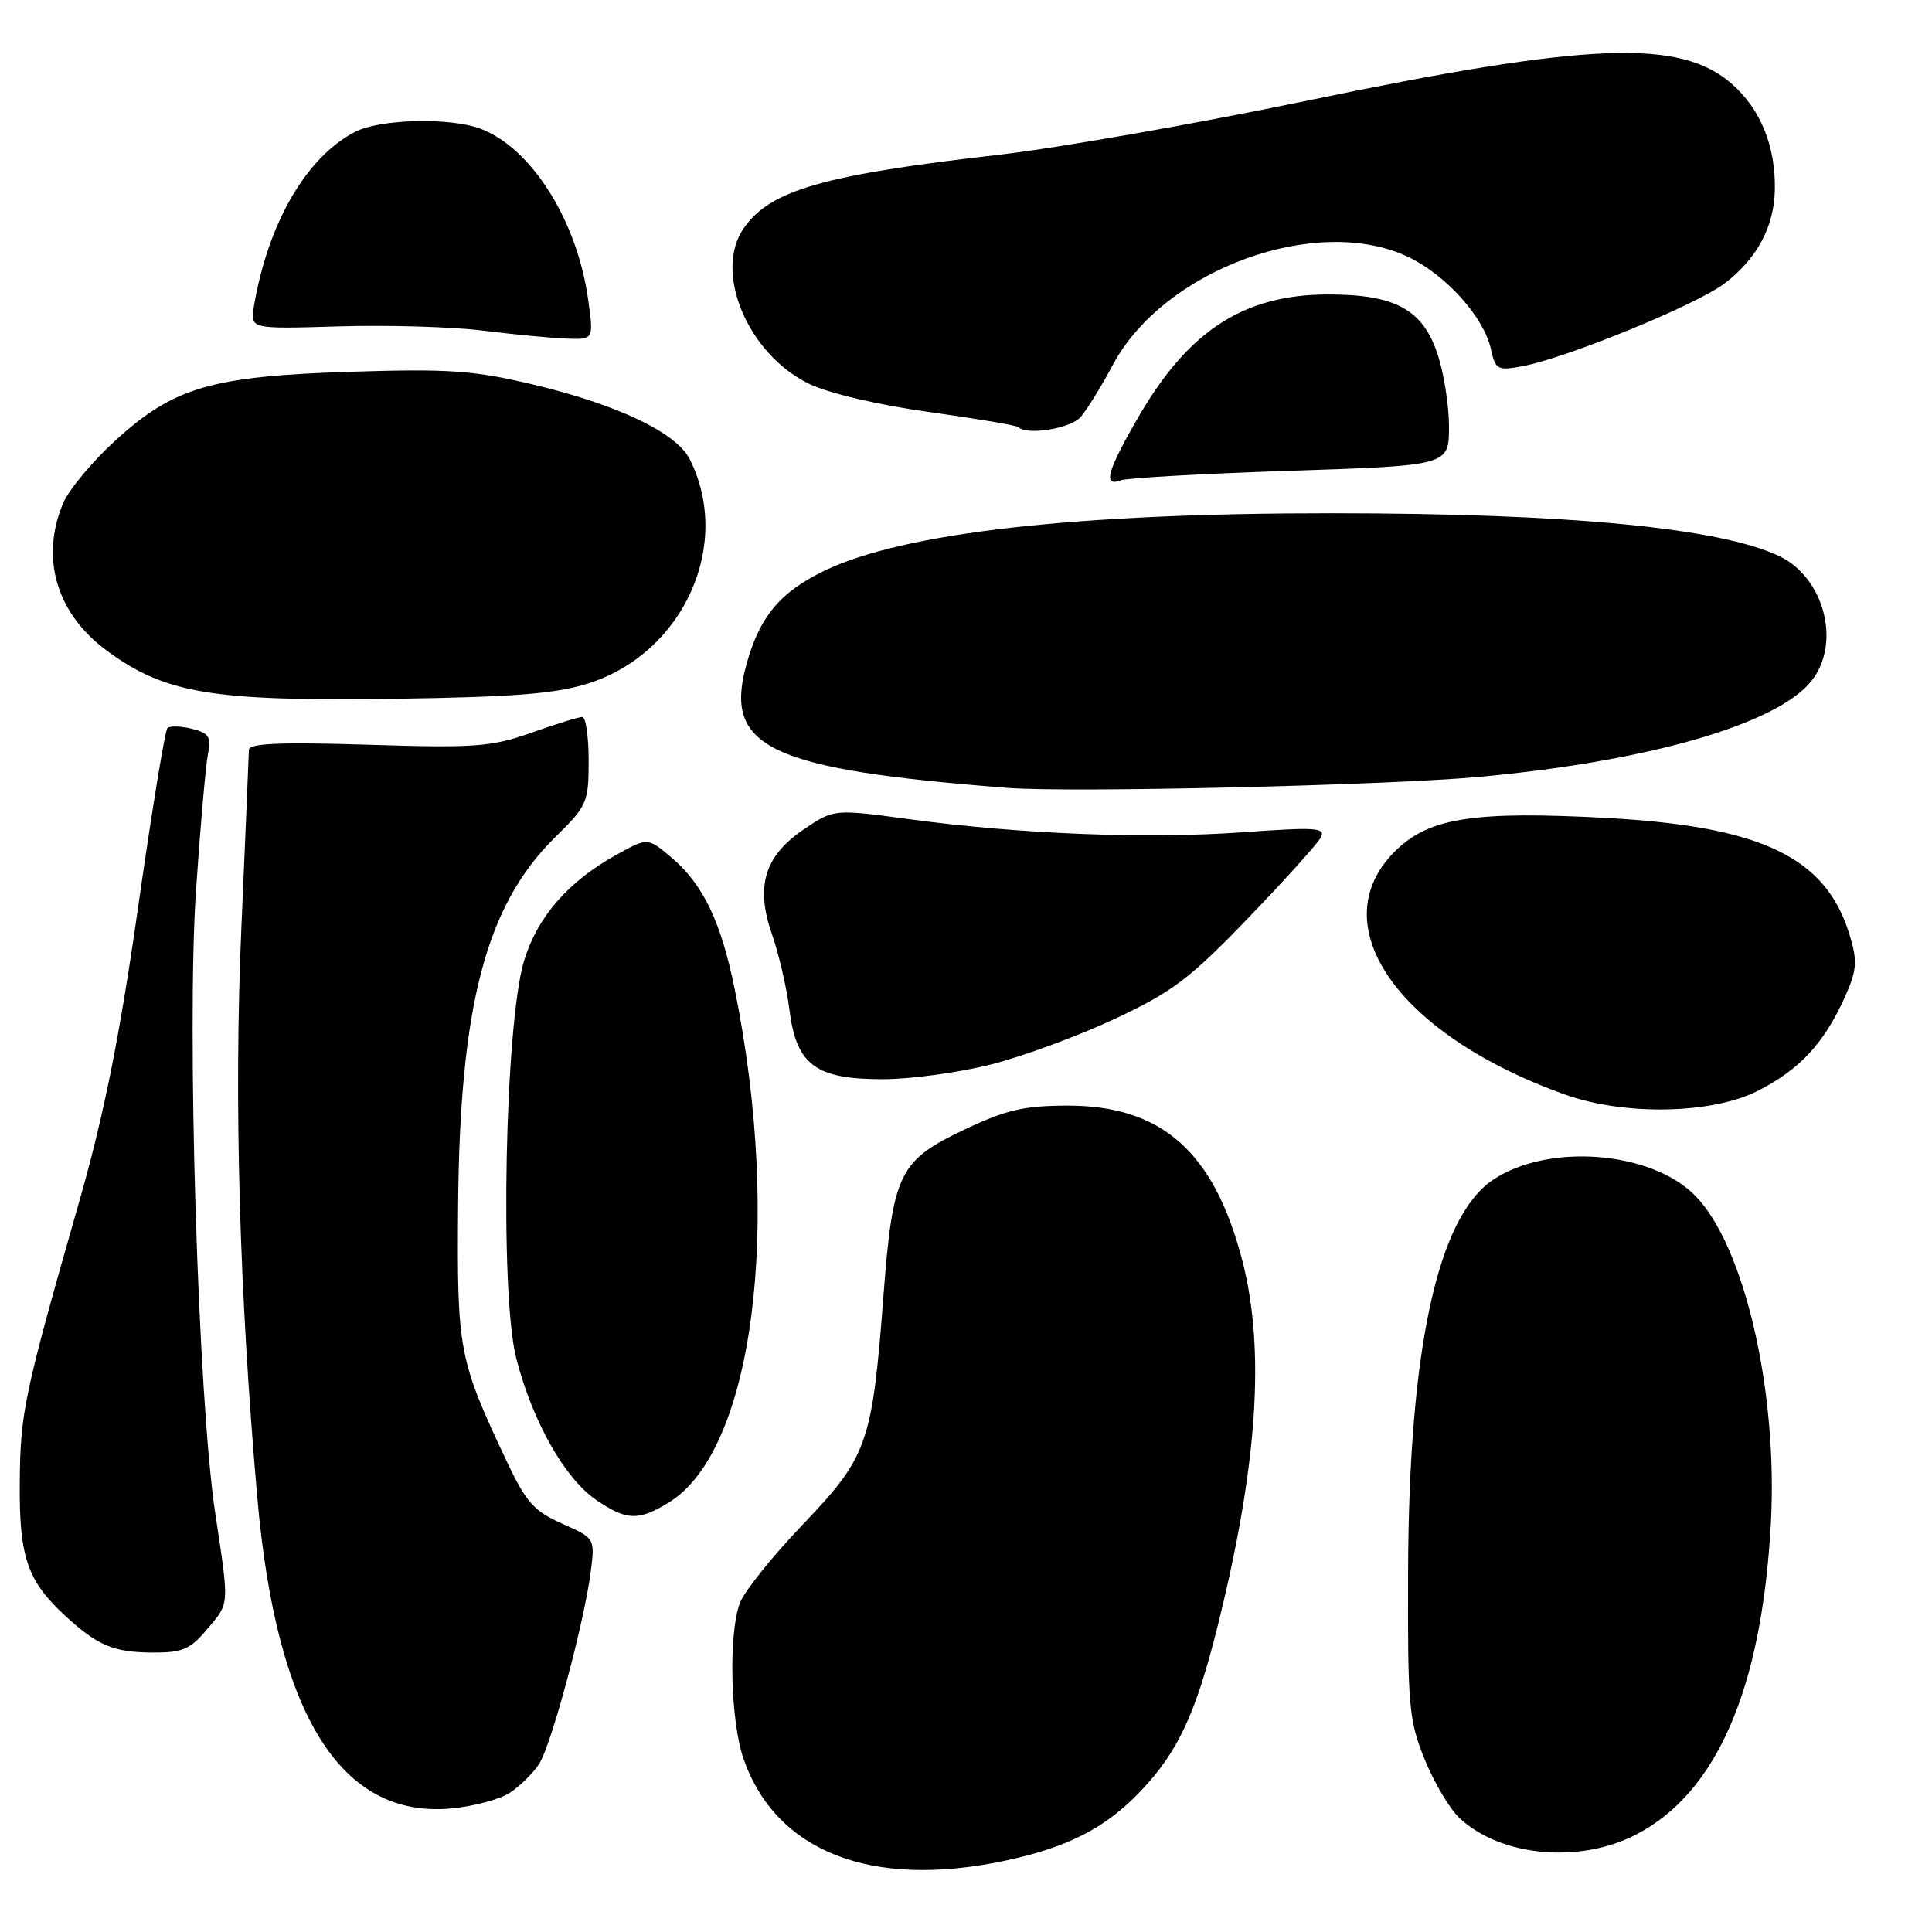 <?xml version="1.0" encoding="UTF-8" standalone="no"?>
<!DOCTYPE svg PUBLIC "-//W3C//DTD SVG 1.1//EN" "http://www.w3.org/Graphics/SVG/1.1/DTD/svg11.dtd" >
<svg xmlns="http://www.w3.org/2000/svg" xmlns:xlink="http://www.w3.org/1999/xlink" version="1.1" viewBox="0 0 256 256">
 <g >
 <path fill="currentColor"
d=" M 133.14 246.56 C 141.49 244.79 146.50 242.22 151.14 237.33 C 156.10 232.12 158.45 227.07 161.36 215.40 C 166.64 194.16 167.67 178.83 164.61 167.02 C 160.87 152.63 153.97 146.50 141.50 146.50 C 135.72 146.50 133.34 147.05 127.82 149.66 C 119.10 153.80 118.30 155.44 117.05 171.86 C 115.57 191.28 114.95 193.03 106.38 202.00 C 102.37 206.19 98.62 210.86 98.05 212.38 C 96.50 216.45 96.78 228.11 98.54 233.11 C 102.87 245.40 115.49 250.30 133.14 246.56 Z  M 216.75 243.11 C 227.44 237.61 233.42 223.88 234.64 202.00 C 235.63 184.41 231.14 164.97 224.56 158.37 C 218.70 152.49 205.09 151.45 197.82 156.34 C 190.49 161.27 186.69 178.73 186.58 208.00 C 186.51 226.03 186.67 227.92 188.76 233.09 C 190.00 236.16 192.09 239.68 193.40 240.91 C 198.82 245.99 209.24 246.98 216.75 243.11 Z  M 67.56 237.55 C 68.89 236.68 70.63 234.97 71.43 233.74 C 73.05 231.25 77.44 214.89 78.29 208.16 C 78.83 203.83 78.82 203.81 74.48 201.89 C 70.77 200.24 69.70 199.05 67.19 193.73 C 60.78 180.16 60.55 178.96 60.70 160.00 C 60.90 133.24 64.39 119.94 73.58 110.92 C 77.80 106.78 78.00 106.32 78.00 100.79 C 78.00 97.61 77.62 95.00 77.16 95.00 C 76.69 95.00 73.66 95.94 70.41 97.09 C 65.09 98.97 62.94 99.13 48.75 98.68 C 37.22 98.32 33.00 98.50 32.98 99.34 C 32.97 99.98 32.52 110.62 31.98 123.00 C 30.99 145.75 31.70 171.16 34.10 198.50 C 36.64 227.33 45.18 240.99 59.83 239.63 C 62.76 239.35 66.24 238.42 67.56 237.55 Z  M 27.41 215.92 C 30.45 212.31 30.40 213.01 28.51 200.43 C 26.23 185.20 24.72 136.19 25.98 117.85 C 26.55 109.41 27.27 101.32 27.56 99.87 C 28.02 97.66 27.69 97.14 25.43 96.57 C 23.97 96.20 22.50 96.16 22.18 96.48 C 21.86 96.80 20.11 107.51 18.29 120.28 C 15.87 137.27 13.79 147.66 10.56 159.00 C 3.15 184.92 2.69 187.12 2.62 196.50 C 2.54 206.35 3.61 209.46 8.66 214.12 C 12.92 218.04 15.04 218.94 20.16 218.97 C 24.16 219.00 25.19 218.56 27.41 215.92 Z  M 88.60 199.10 C 99.84 192.25 103.69 162.31 97.35 131.05 C 95.53 122.09 93.15 117.15 88.95 113.61 C 85.82 110.97 85.82 110.97 81.72 113.24 C 75.33 116.77 71.25 121.43 69.46 127.24 C 66.90 135.51 66.19 171.36 68.41 180.00 C 70.56 188.35 74.82 195.90 79.00 198.75 C 83.01 201.49 84.59 201.55 88.60 199.10 Z  M 232.90 144.55 C 238.43 141.75 241.68 138.27 244.41 132.21 C 246.05 128.56 246.15 127.44 245.11 123.97 C 242.00 113.58 233.47 109.48 212.64 108.37 C 195.71 107.47 189.69 108.34 185.33 112.34 C 174.73 122.05 184.84 137.01 207.45 145.06 C 215.30 147.85 226.84 147.62 232.90 144.55 Z  M 131.37 141.03 C 135.61 139.95 142.99 137.23 147.77 134.98 C 155.31 131.45 157.67 129.67 165.34 121.70 C 170.21 116.64 174.56 111.82 175.00 110.99 C 175.71 109.67 174.45 109.58 164.66 110.28 C 151.97 111.19 135.14 110.53 120.50 108.55 C 110.50 107.20 110.50 107.20 106.53 109.88 C 101.29 113.41 100.07 117.46 102.30 123.83 C 103.20 126.40 104.24 130.88 104.60 133.78 C 105.52 141.12 108.05 143.00 116.97 143.00 C 120.66 143.00 127.14 142.11 131.37 141.03 Z  M 196.00 102.94 C 218.43 100.89 235.55 95.94 240.05 90.20 C 243.99 85.20 241.73 76.53 235.75 73.68 C 227.85 69.94 207.83 68.02 176.50 68.01 C 142.49 68.00 119.77 70.57 109.27 75.61 C 103.29 78.49 100.59 81.77 98.84 88.29 C 95.95 99.10 102.08 101.95 133.50 104.40 C 141.79 105.05 183.70 104.07 196.00 102.94 Z  M 78.00 90.54 C 90.60 86.51 97.09 72.11 91.38 60.83 C 89.60 57.31 81.75 53.58 70.50 50.92 C 62.75 49.08 59.42 48.85 46.50 49.26 C 27.97 49.85 23.02 51.30 15.22 58.43 C 12.18 61.21 9.09 64.93 8.35 66.71 C 5.31 73.98 7.49 81.31 14.16 86.22 C 21.89 91.91 28.11 92.94 52.50 92.59 C 68.22 92.36 73.68 91.92 78.00 90.54 Z  M 170.98 62.38 C 192.00 61.69 192.00 61.69 192.00 56.52 C 192.00 53.68 191.30 49.29 190.43 46.76 C 188.45 40.95 184.77 38.99 175.85 39.02 C 164.87 39.06 157.56 43.76 150.98 55.03 C 146.75 62.28 146.08 64.57 148.48 63.65 C 149.30 63.33 159.42 62.76 170.98 62.38 Z  M 143.20 55.25 C 144.03 54.29 145.95 51.18 147.46 48.34 C 154.24 35.66 174.62 28.25 186.69 34.09 C 191.67 36.50 196.64 42.06 197.56 46.27 C 198.16 49.00 198.43 49.14 201.76 48.52 C 207.66 47.41 224.81 40.38 228.53 37.55 C 232.85 34.25 235.11 30.00 235.18 25.04 C 235.26 19.31 233.27 14.44 229.48 11.12 C 222.62 5.10 210.54 5.58 173.00 13.38 C 158.43 16.40 140.20 19.60 132.50 20.49 C 109.13 23.16 102.09 25.18 98.57 30.21 C 94.50 36.01 99.07 46.92 107.21 50.86 C 109.82 52.12 116.37 53.66 123.08 54.59 C 129.36 55.47 134.69 56.36 134.92 56.59 C 136.07 57.73 141.87 56.79 143.20 55.25 Z  M 77.94 39.75 C 76.50 29.26 70.44 19.62 63.68 17.06 C 59.62 15.53 50.37 15.76 47.05 17.47 C 40.59 20.81 35.52 29.55 33.65 40.55 C 33.13 43.60 33.13 43.60 44.81 43.25 C 51.24 43.05 59.88 43.30 64.00 43.81 C 68.12 44.32 73.11 44.80 75.08 44.87 C 78.67 45.00 78.67 45.00 77.94 39.75 Z "/>
</g>
</svg>